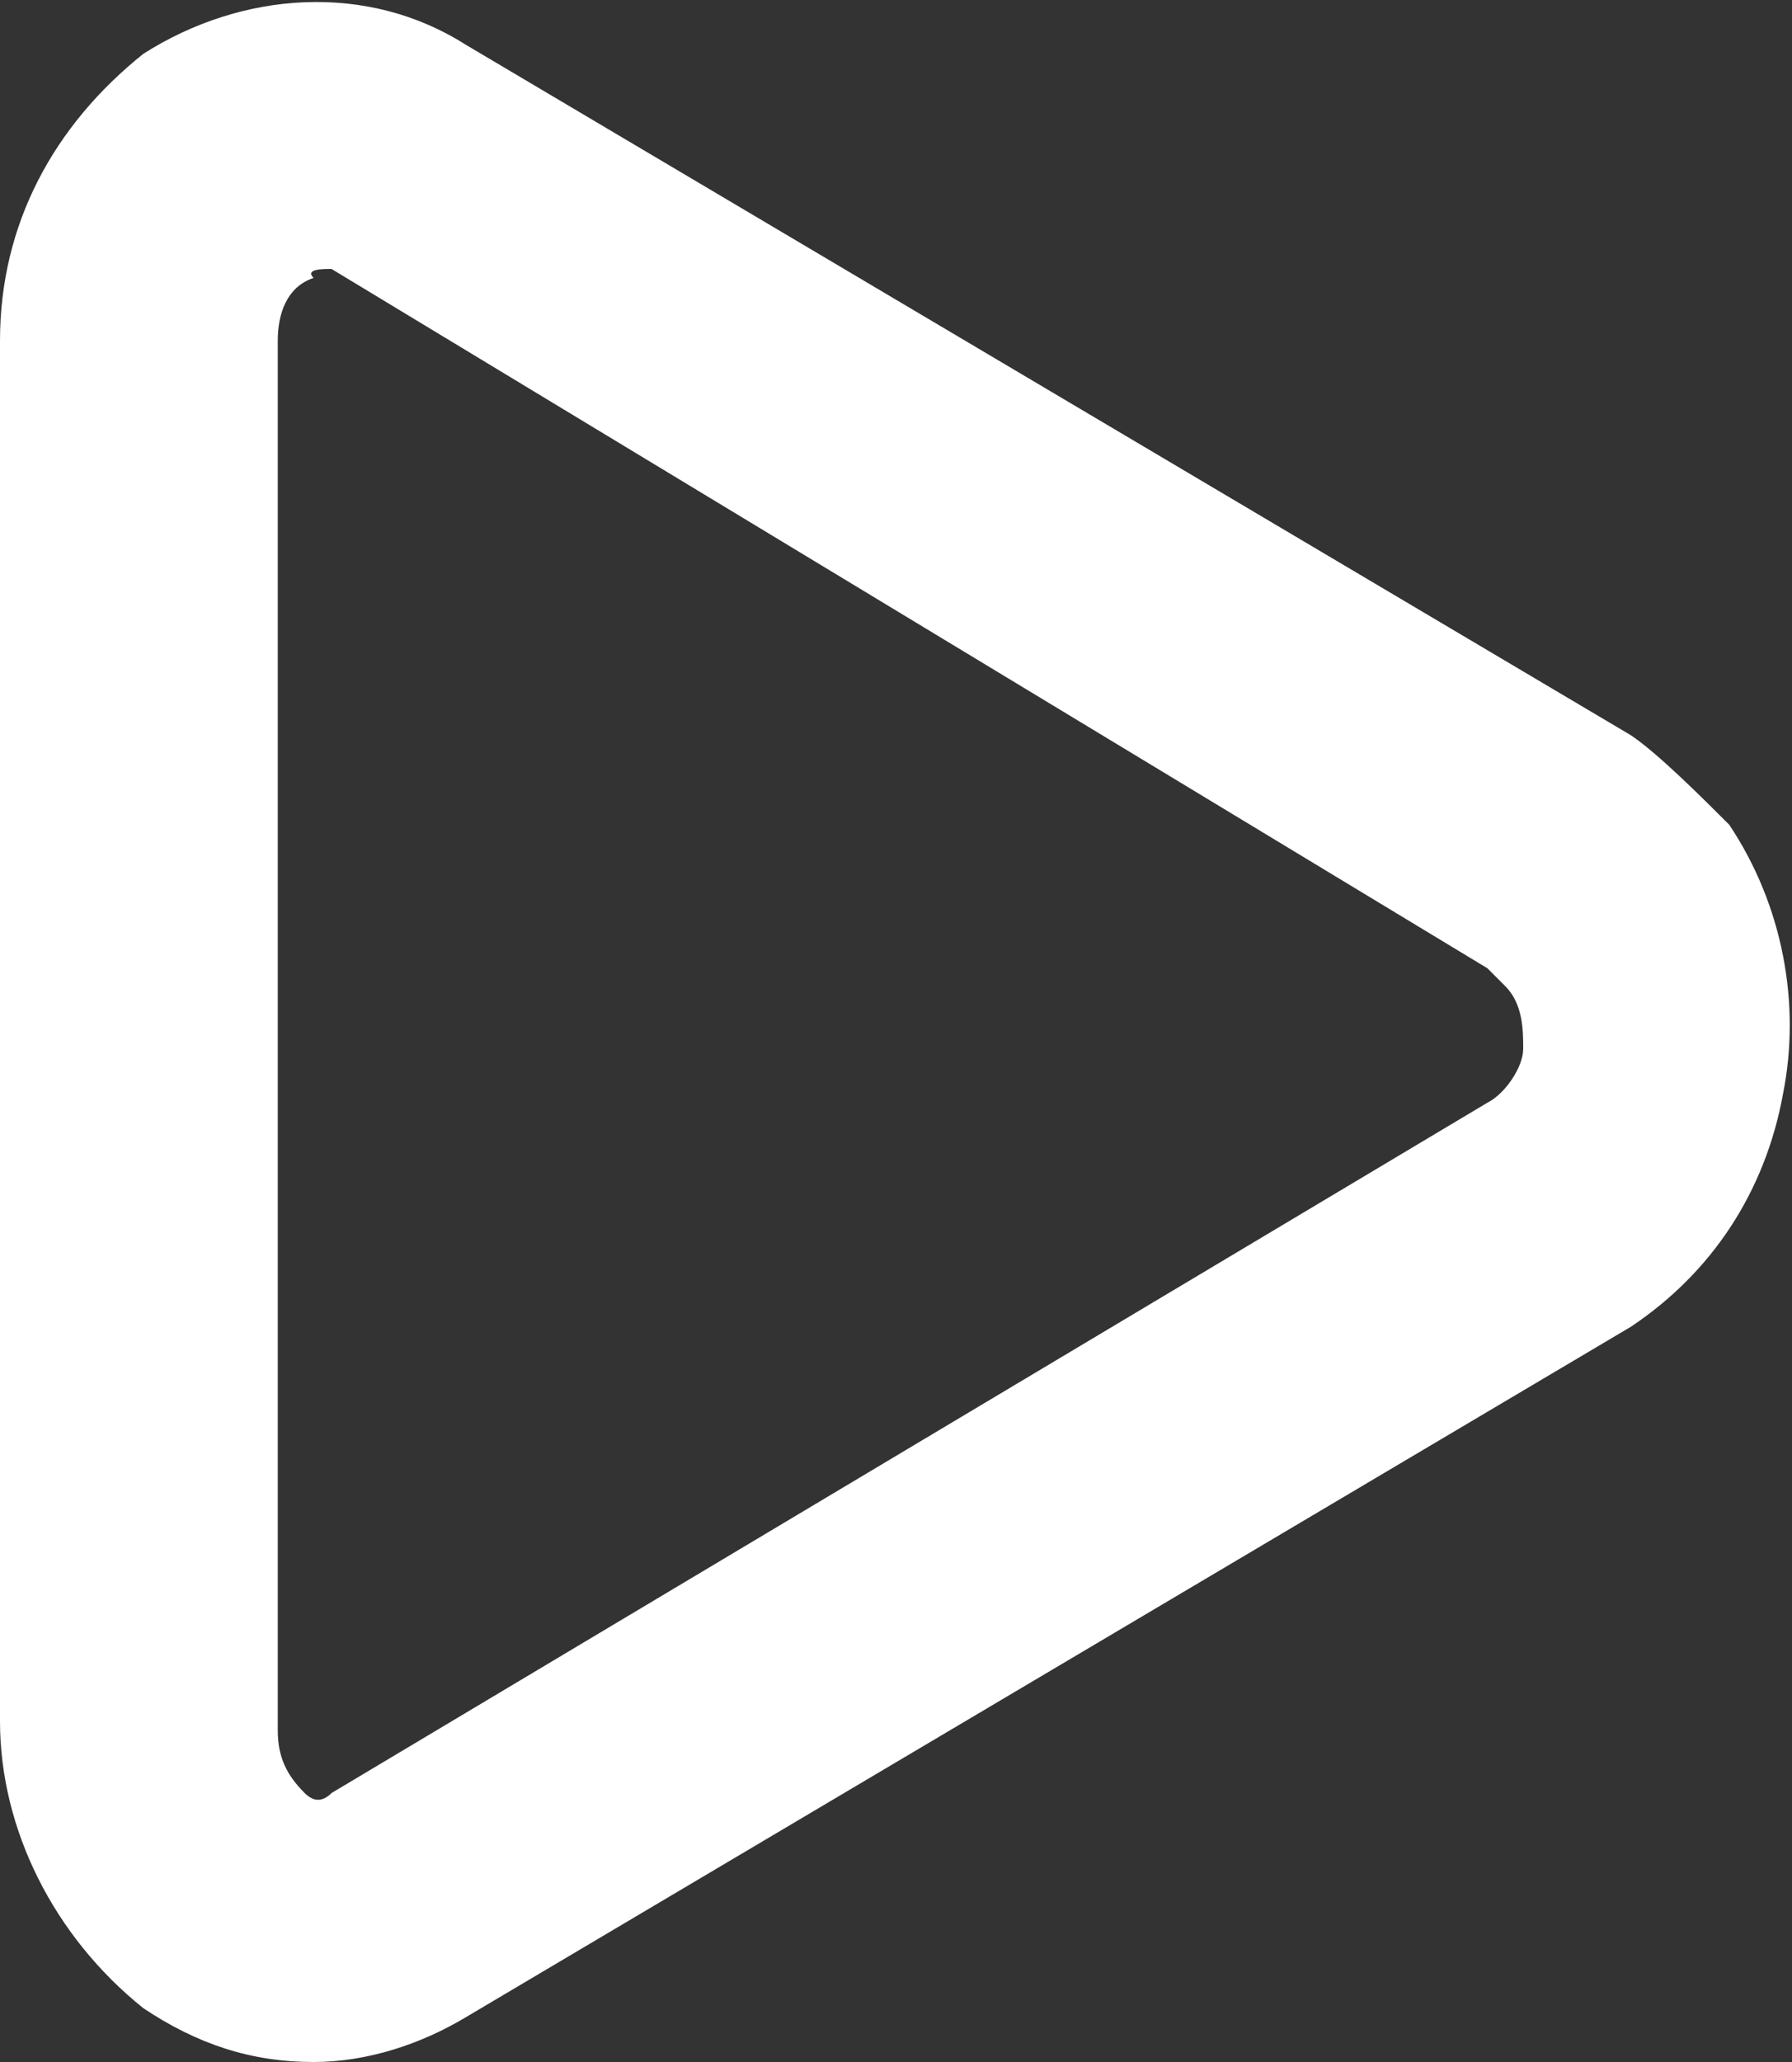
<svg xmlns="http://www.w3.org/2000/svg" viewBox="0 0 20 23"><rect x="0" y="0" width="20" height="23" fill="#333333" stroke="none"/><path d="M1.6 22.4c-1-.8-1.6-2-1.6-3.2V3.8C0 2.5.6 1.4 1.6.6 2.7-.1 4.1-.2 5.2.5l13 7.7c.3.2.8.7 1.1 1 .6.9.8 2 .6 3-.2 1.1-.8 2-1.7 2.6l-13 7.7c-.5.3-1.1.5-1.7.5-.7 0-1.3-.2-1.9-.6zM3.7 3c-.1 0-.3 0-.2.1-.3.1-.4.4-.4.7v15.5c0 .3.1.5.3.7.1.1.2.1.3 0l12.9-7.7c.2-.1.4-.4.4-.6s0-.5-.2-.7l-.2-.2L3.7 3z" fill="#fff"/></svg>